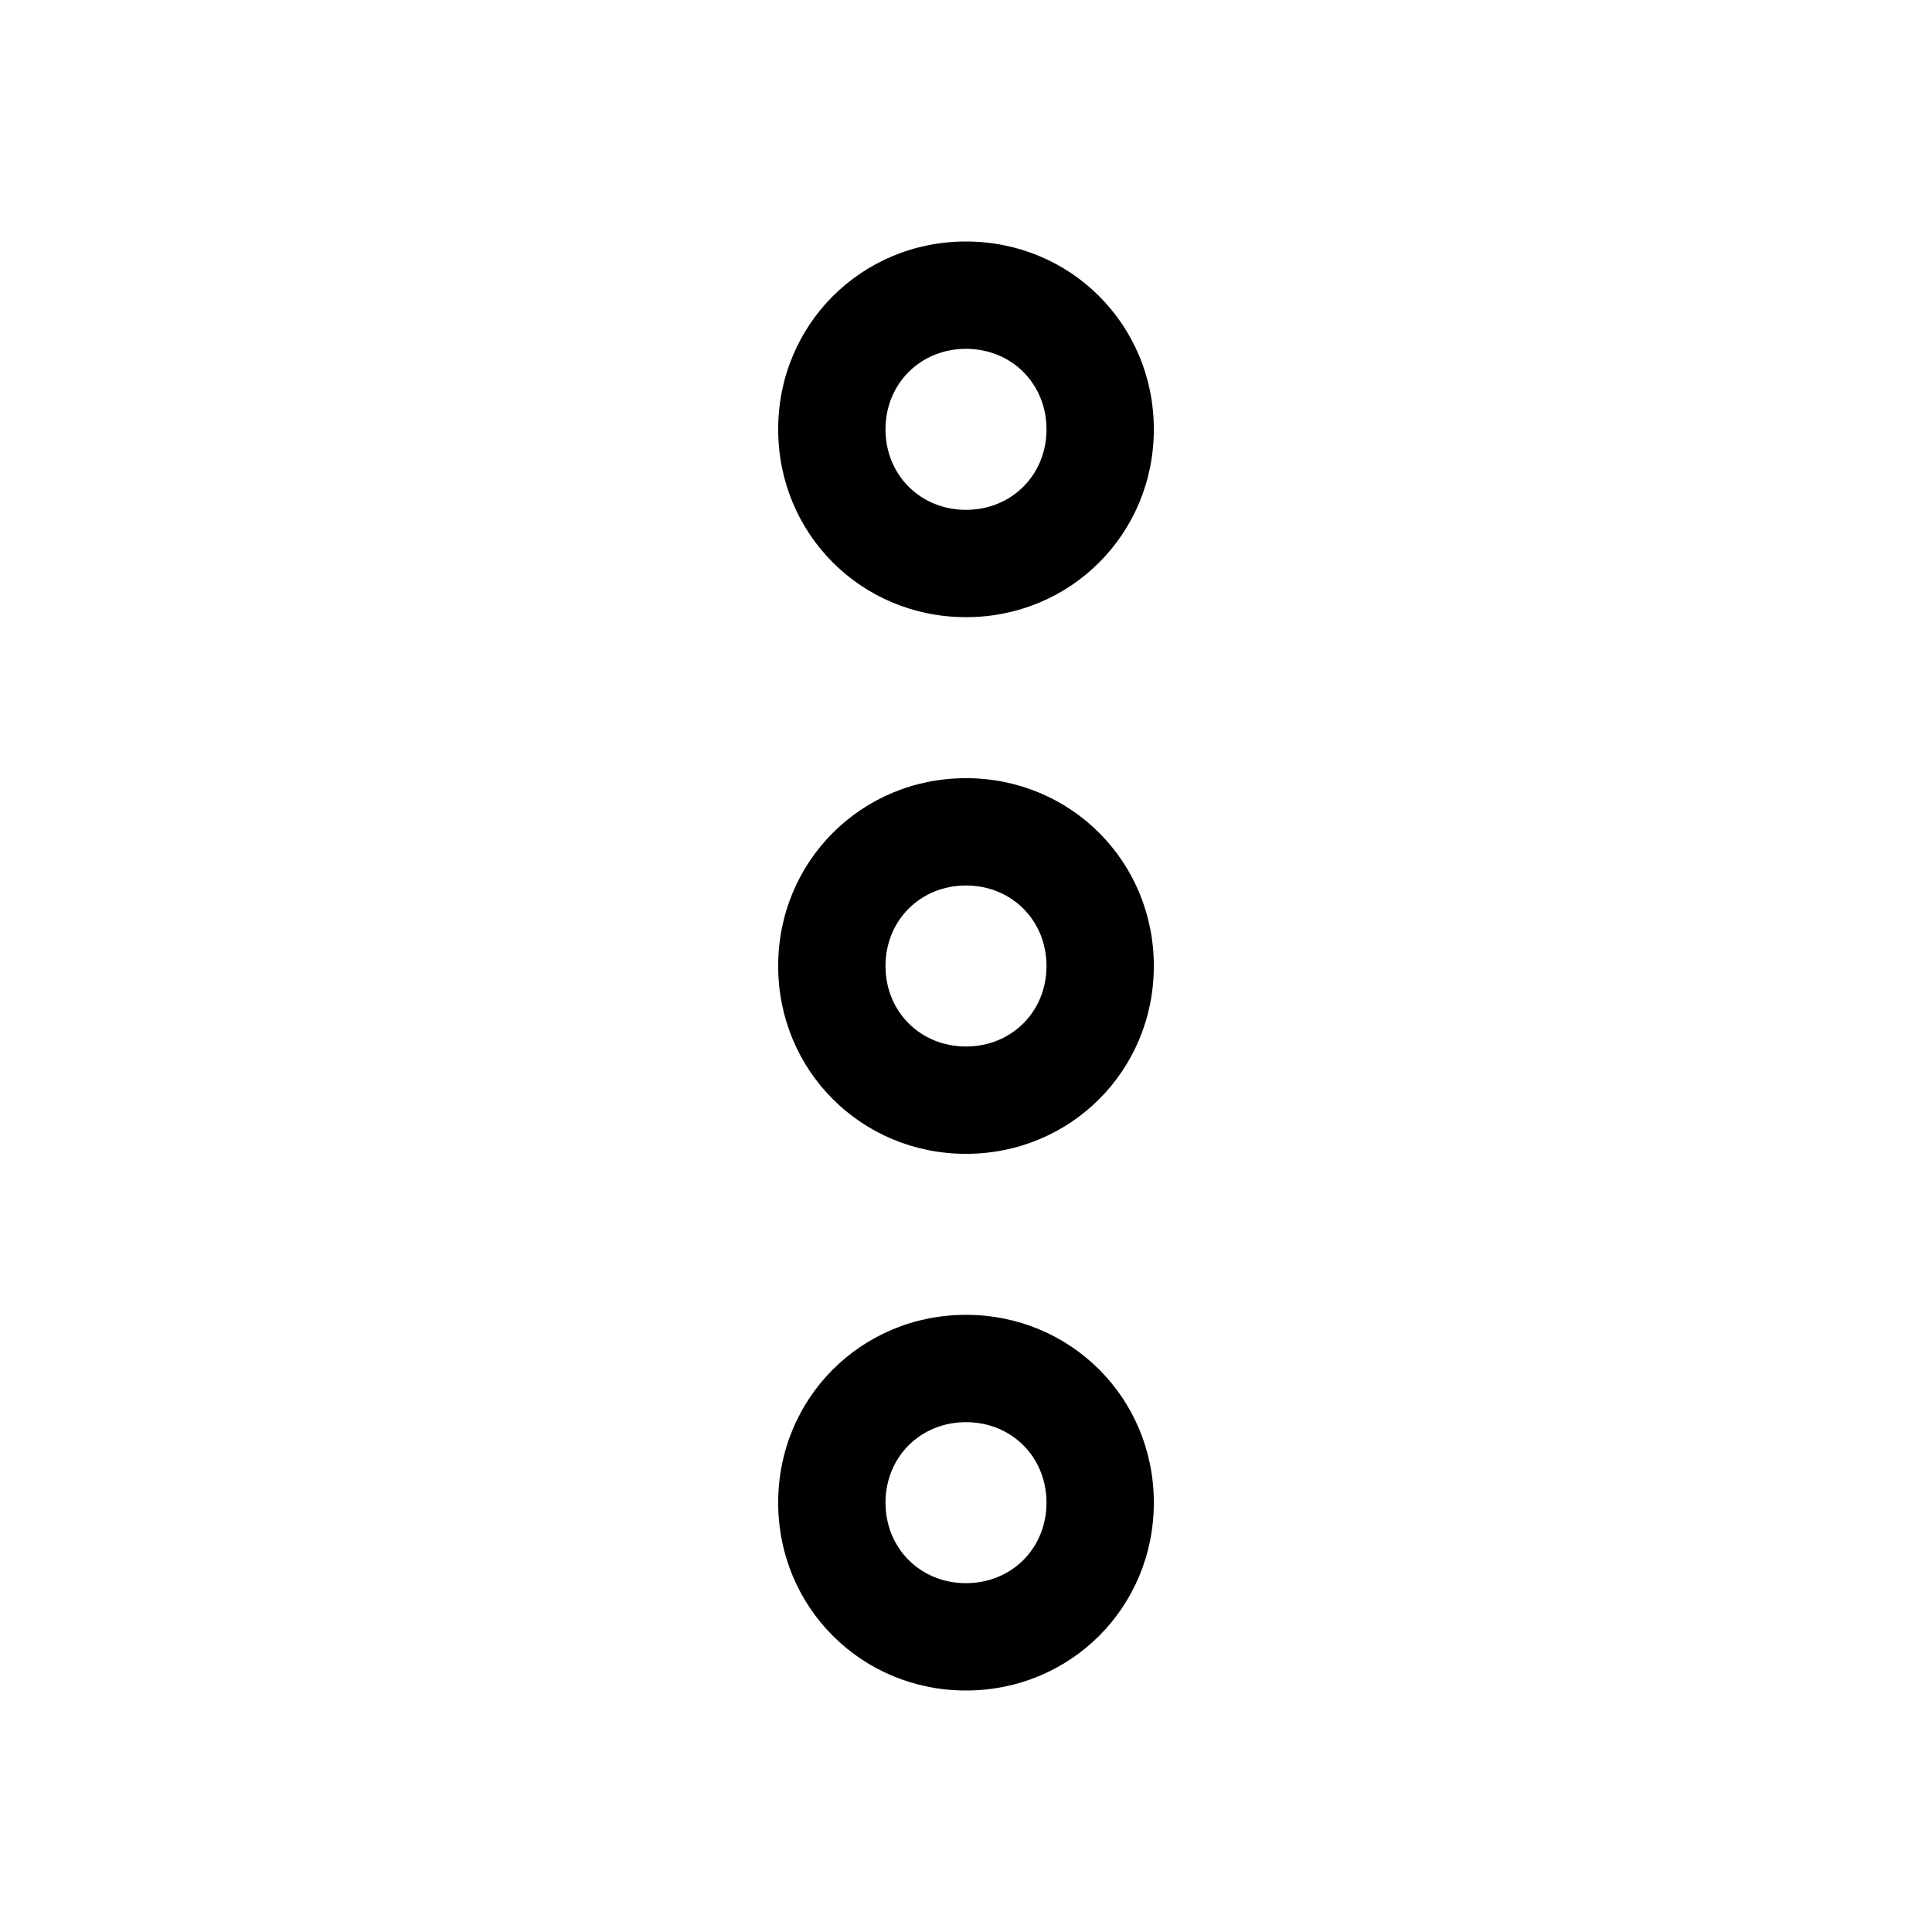<?xml version="1.0" encoding="utf-8"?>
<!-- Generator: Adobe Illustrator 24.0.0, SVG Export Plug-In . SVG Version: 6.00 Build 0)  -->
<svg version="1.1" id="Layer_1" xmlns="http://www.w3.org/2000/svg" xmlns:xlink="http://www.w3.org/1999/xlink" x="0px" y="0px"
	 viewBox="0 0 72 72" style="enable-background:new 0 0 72 72;" xml:space="preserve">
<style type="text/css">
	.st0{fill:none;}
</style>
<title>more_vert</title>
<rect class="st0" width="72" height="72"/>
<g>
	<path d="M36,23c3.9,0,7-3.1,7-7s-3.1-7-7-7s-7,3.1-7,7S32.1,23,36,23z M36,13c1.7,0,3,1.3,3,3s-1.3,3-3,3s-3-1.3-3-3S34.3,13,36,13
		z"/>
	<path d="M36,49c-3.9,0-7,3.1-7,7s3.1,7,7,7s7-3.1,7-7S39.9,49,36,49z M36,59c-1.7,0-3-1.3-3-3s1.3-3,3-3s3,1.3,3,3S37.7,59,36,59z"
		/>
	<path d="M36,29c-3.9,0-7,3.1-7,7s3.1,7,7,7s7-3.1,7-7S39.9,29,36,29z M36,39c-1.7,0-3-1.3-3-3s1.3-3,3-3s3,1.3,3,3S37.7,39,36,39z"
		/>
</g>
</svg>
